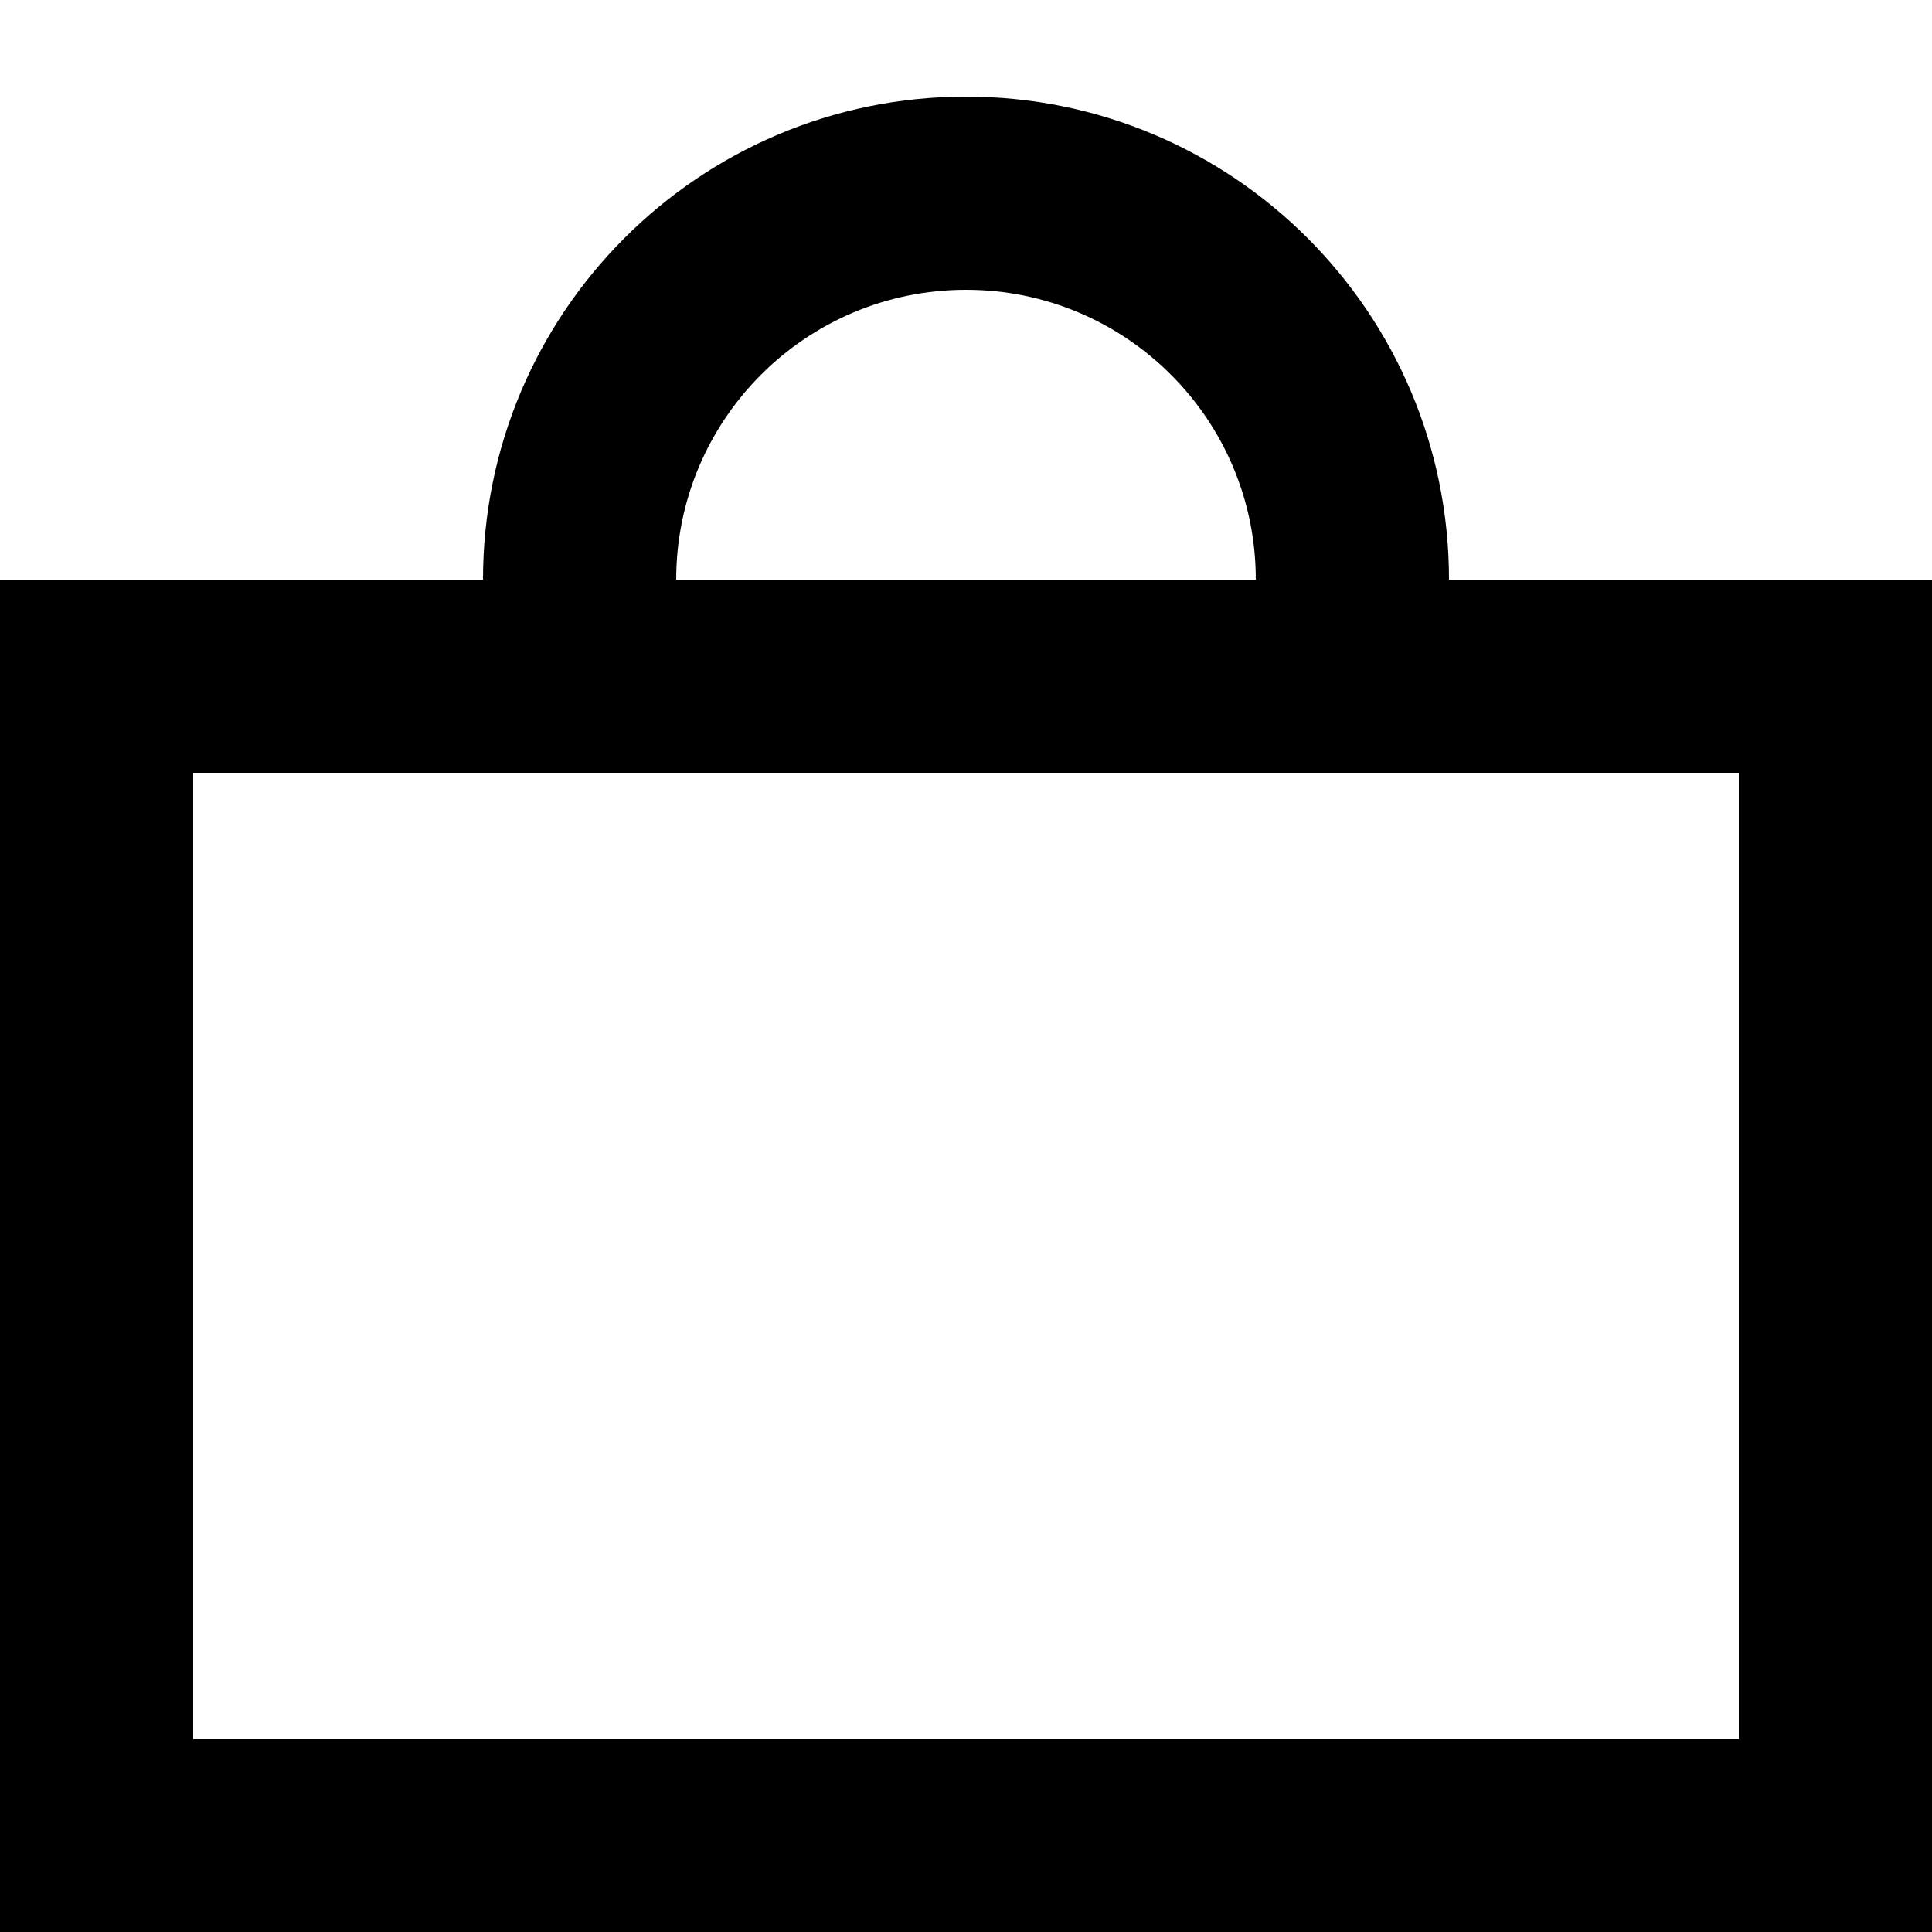 <svg width="20" height="20" viewBox="0 0 20 20" fill="none" xmlns="http://www.w3.org/2000/svg">
<path fill-rule="evenodd" clip-rule="evenodd" d="M18 8H2V18H18V8ZM0 6V20H20V6H0Z" fill="black"/>
<path d="M12.829 7C12.94 6.688 13 6.351 13 6C13 4.343 11.657 3 10 3C8.343 3 7 4.343 7 6C7 6.351 7.06 6.688 7.171 7H5.1C5.034 6.677 5 6.343 5 6C5 3.238 7.239 1 10 1C12.761 1 15 3.238 15 6C15 6.343 14.966 6.677 14.9 7H12.829Z" fill="black"/>
</svg>
